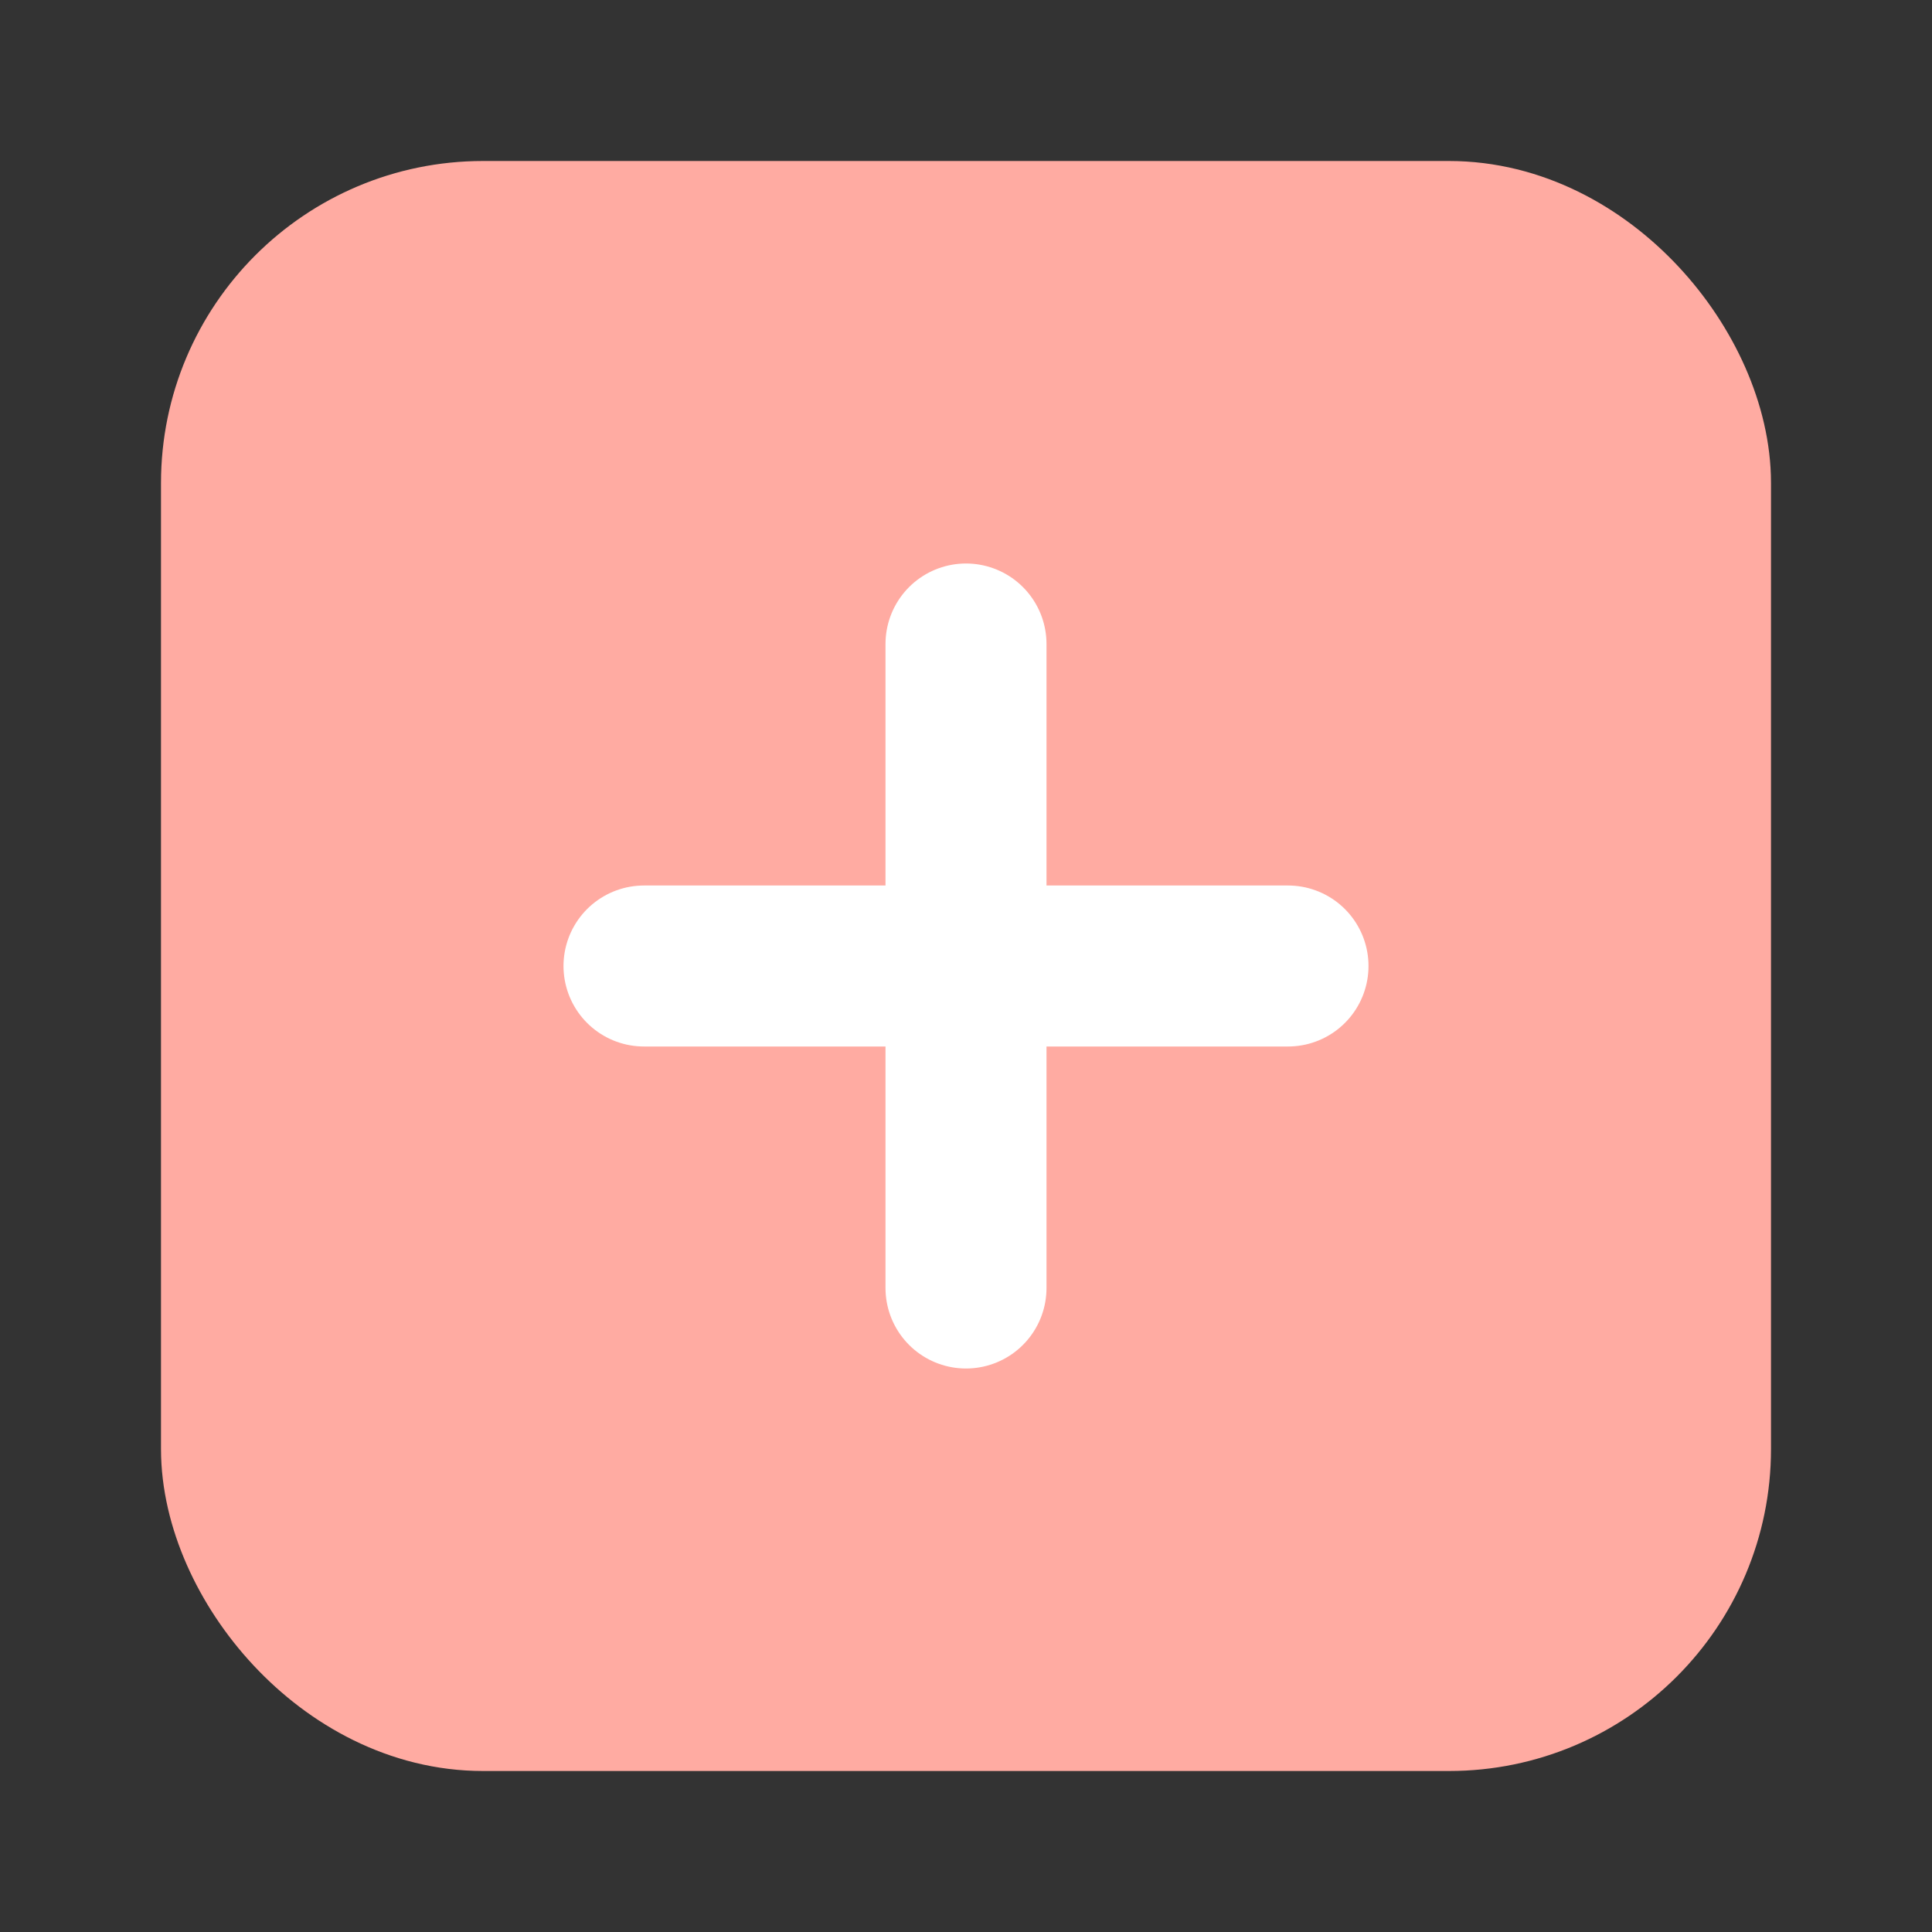 <svg width="24" height="24" viewBox="0 0 24 24" fill="#FFABA2" xmlns="http://www.w3.org/2000/svg">
<rect x="0" y="0" width="24" height="24" fill="#333333" stroke="none"/>
<rect x="3" y="3" width="18" height="18" rx="3" stroke="#FFABA2" stroke-width="2"/>
<path d="M12 8V16" stroke="#FFF" stroke-width="2" stroke-linecap="round"/>
<path d="M8 12L16 12" stroke="#FFF" stroke-width="2" stroke-linecap="round"/>
</svg>
